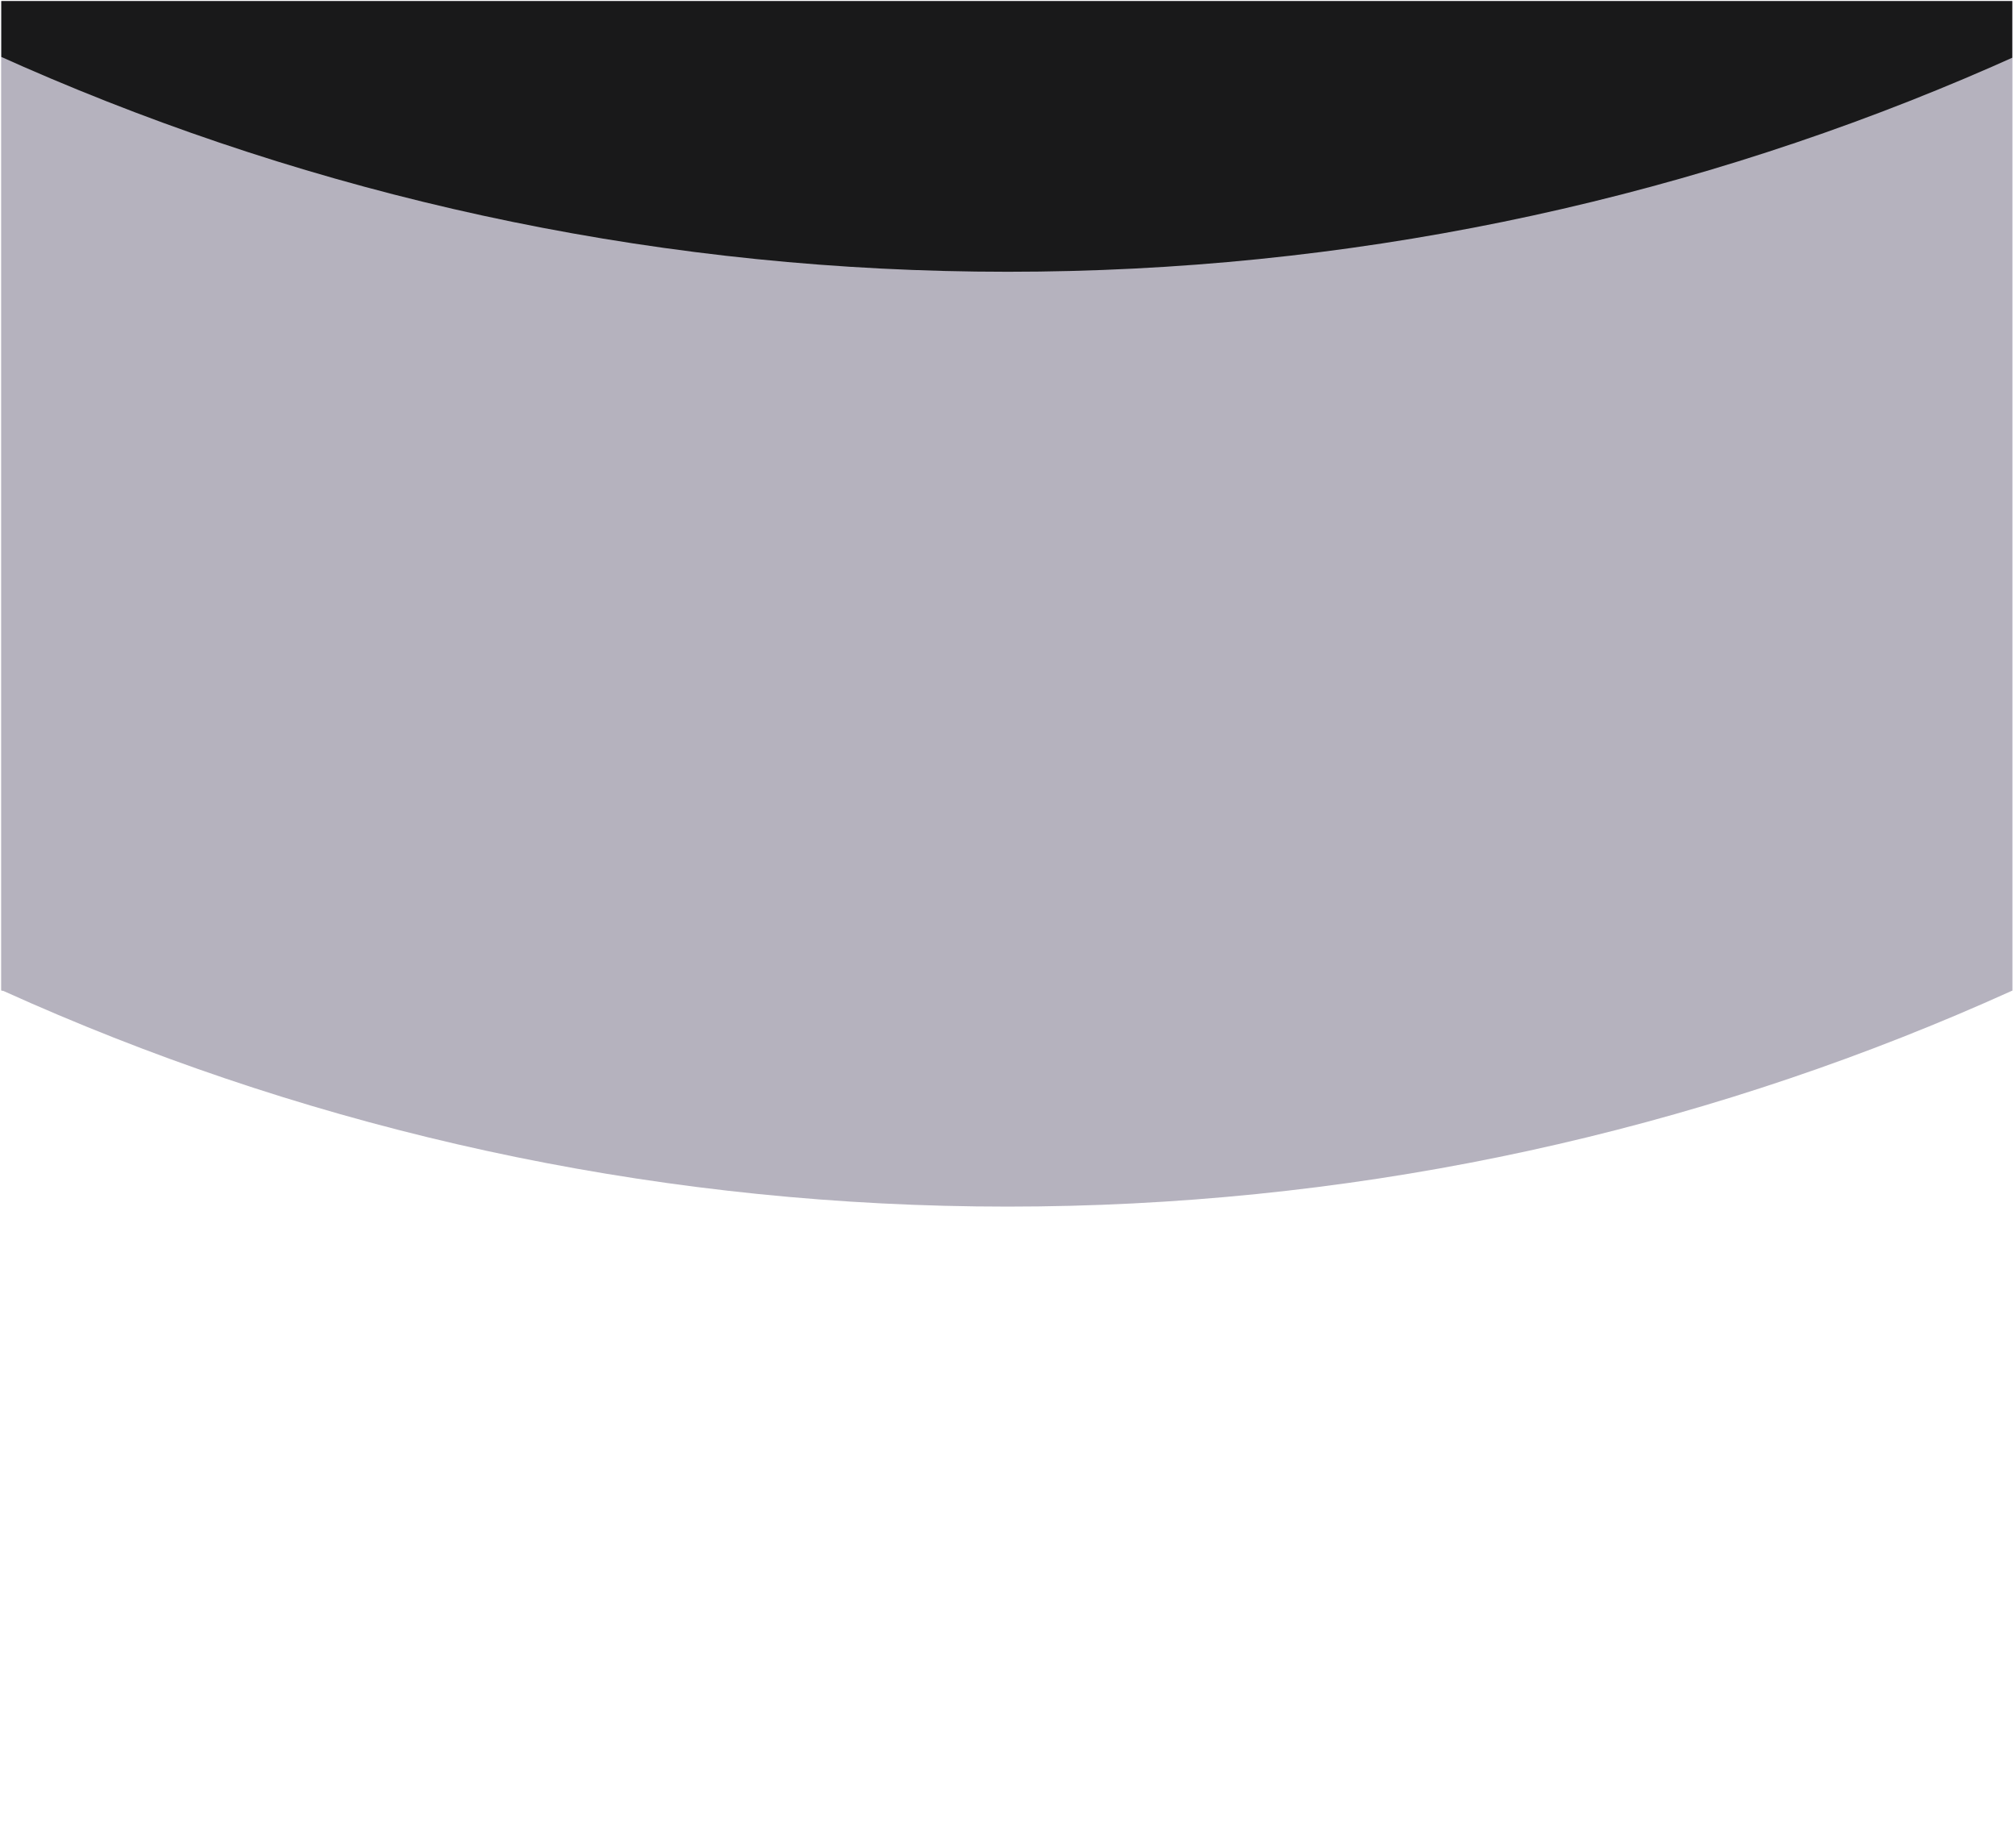 <svg xmlns="http://www.w3.org/2000/svg" xmlns:xlink="http://www.w3.org/1999/xlink" width="831" zoomAndPan="magnify" viewBox="0 0 623.25 567" height="755" preserveAspectRatio="xMidYMid meet" version="1.0"><defs><clipPath id="id1"><path d="M 0 0.34 L 622.5 0.34 L 622.5 373.586 L 0 373.586 Z M 0 0.34 " clip-rule="nonzero"/></clipPath><clipPath id="id2"><path d="M 0 0.34 L 622.5 0.34 L 622.5 306.723 L 0 306.723 Z M 0 0.34 " clip-rule="nonzero"/></clipPath><clipPath id="id3"><path d="M 0 0.34 L 622.5 0.34 L 622.5 84.145 L 0 84.145 Z M 0 0.34 " clip-rule="nonzero"/></clipPath></defs><g clip-path="url(#id1)"><path fill="#b5b2be" d="M 311.473 -1135.848 C -105.348 -1135.848 -443.246 -797.949 -443.246 -381.133 C -443.246 35.688 -105.348 373.586 311.473 373.586 C 728.289 373.586 1066.188 35.688 1066.188 -381.133 C 1066.188 -797.949 728.289 -1135.848 311.473 -1135.848 " fill-opacity="1" fill-rule="nonzero"/></g><g clip-path="url(#id2)"><path fill="#b5b2be" d="M -31.406 0.34 L 654.016 0.34 L 654.016 306.723 L -31.406 306.723 L -31.406 0.34 " fill-opacity="1" fill-rule="nonzero"/></g><g clip-path="url(#id3)"><path fill="#19191a" d="M 311.527 -1437.277 C -108.602 -1437.277 -449.18 -1096.695 -449.18 -676.566 C -449.18 -256.438 -108.602 84.145 311.527 84.145 C 731.656 84.145 1072.238 -256.438 1072.238 -676.566 C 1072.238 -1096.695 731.656 -1437.277 311.527 -1437.277 " fill-opacity="1" fill-rule="nonzero"/></g></svg>